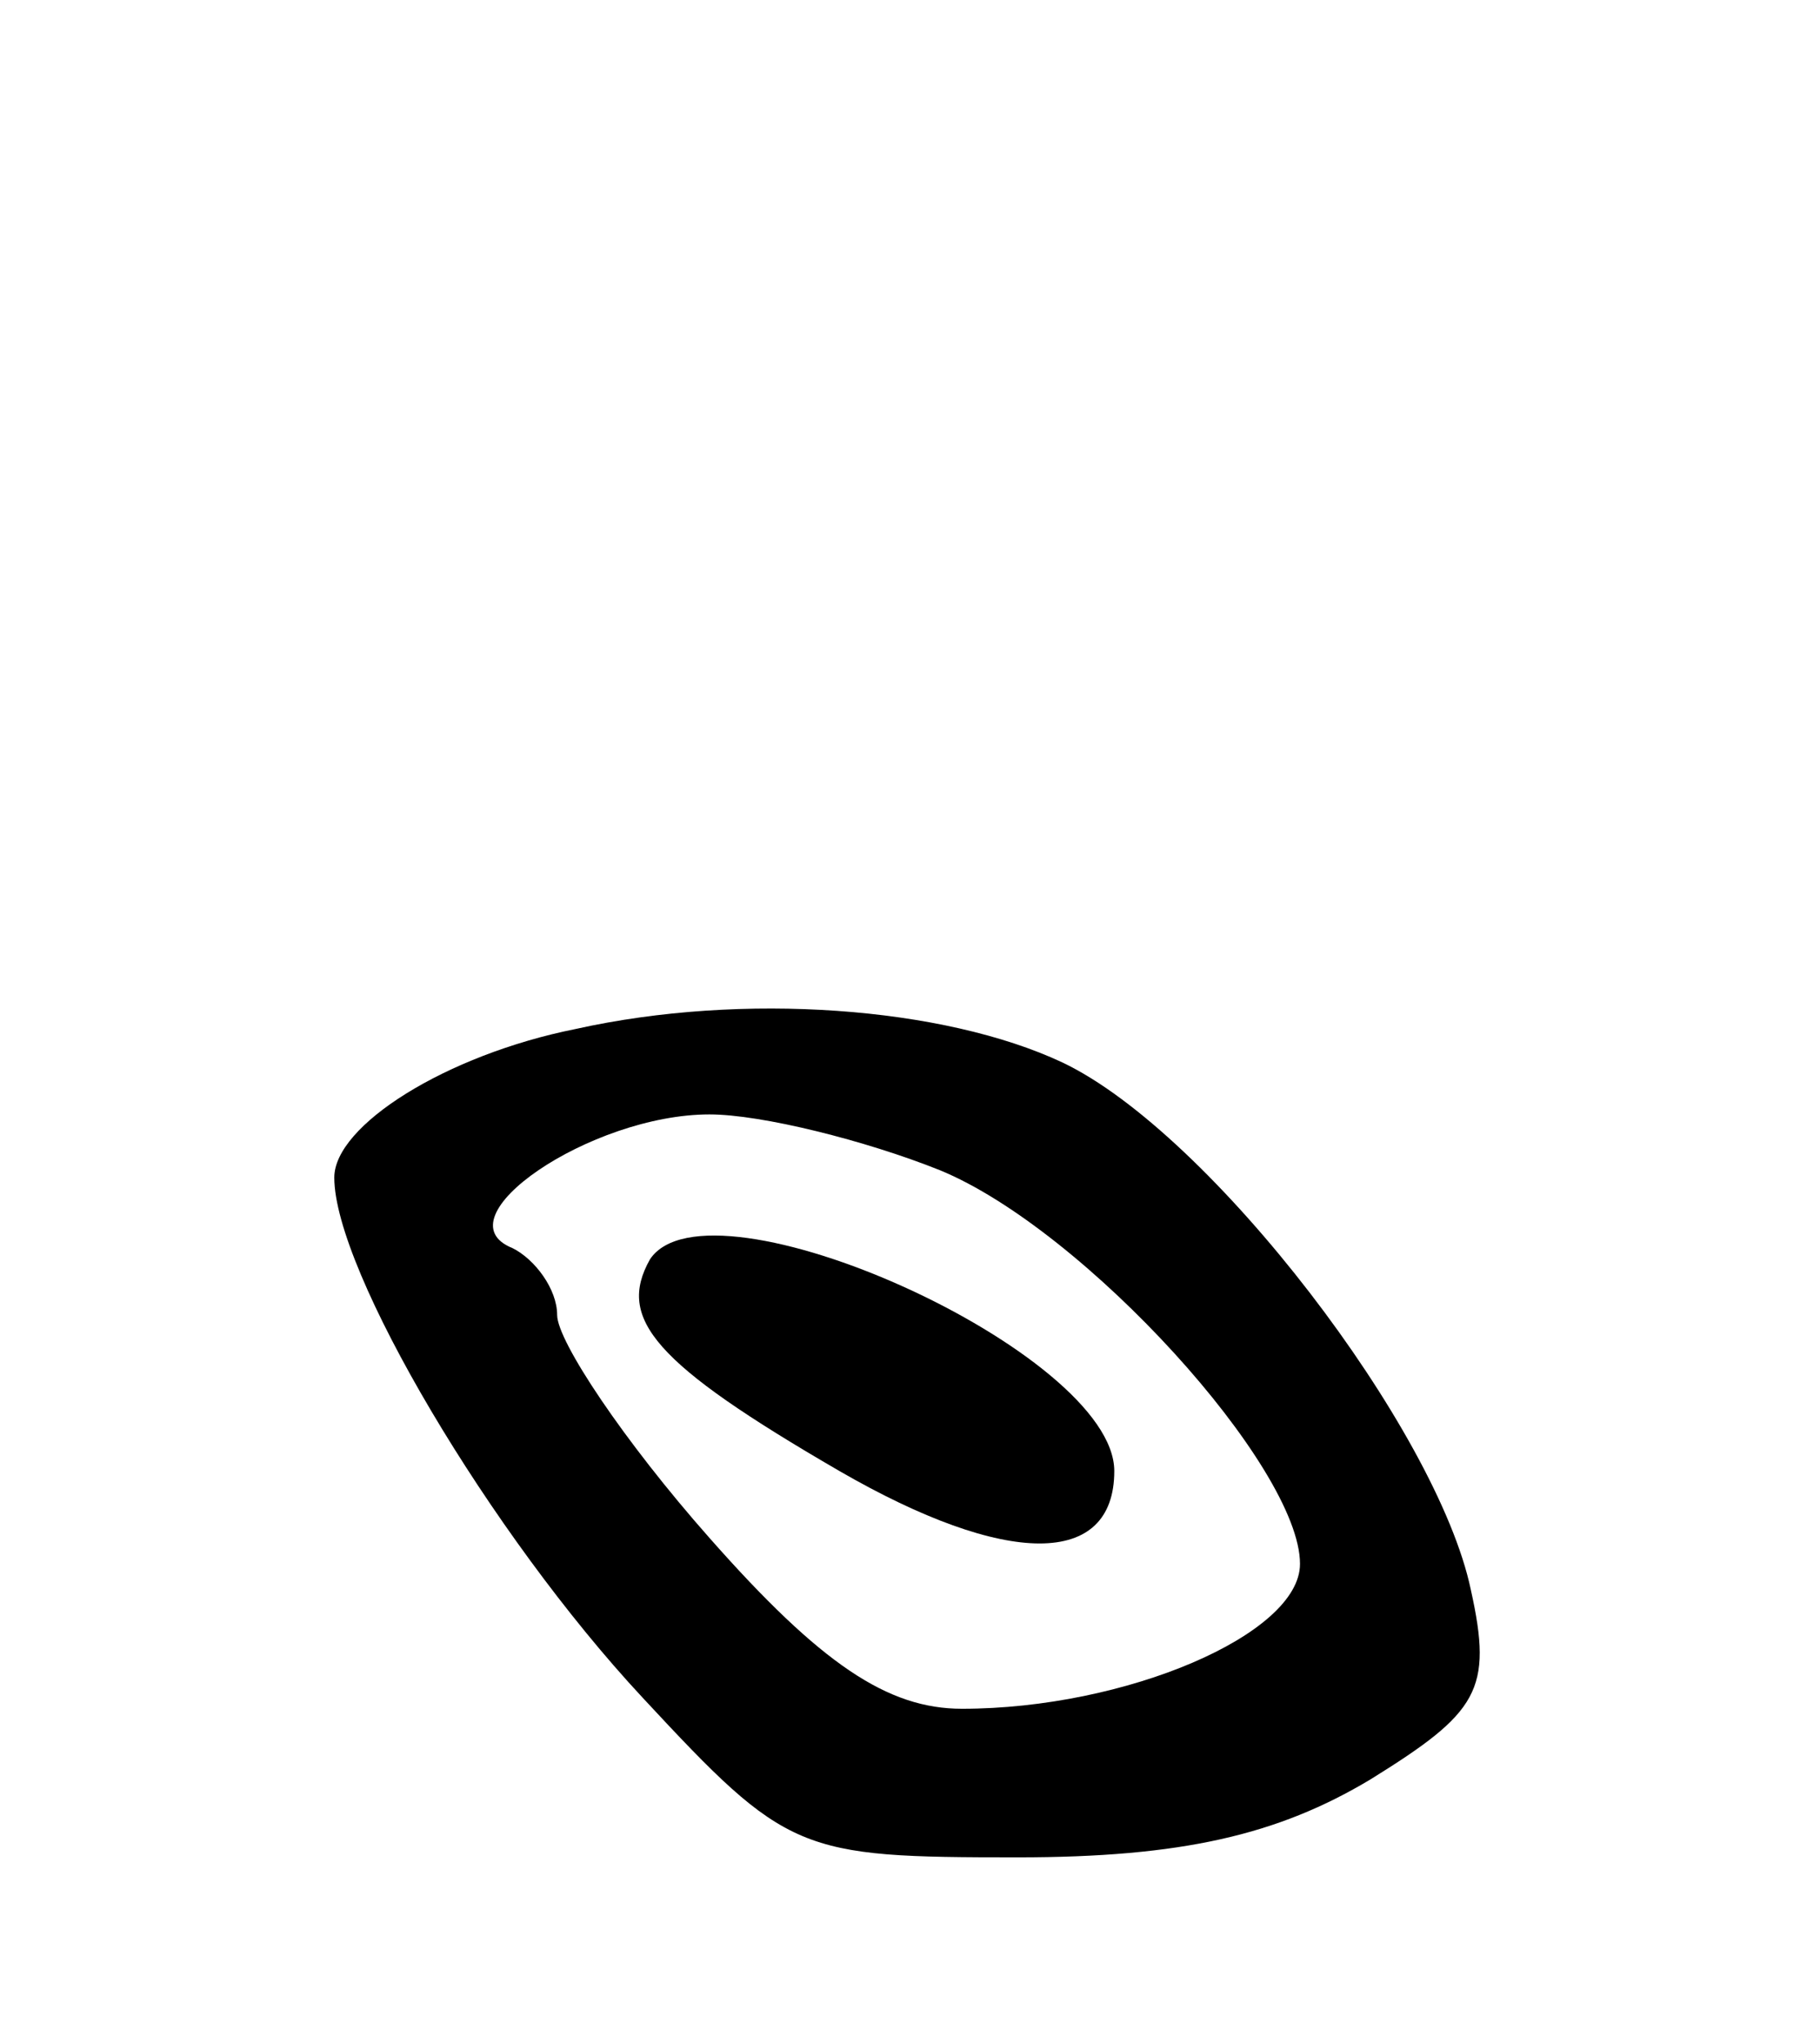 <svg version="1.0" xmlns="http://www.w3.org/2000/svg"
 width="49pt" height="55pt" viewBox="0 0 49 55"
 preserveAspectRatio="xMidYMid meet">
<g transform="translate(0,55) scale(0.1,-0.1)"
fill="#000000" stroke="none">
<path d="M155 273 c-35 -7 -65 -26 -65 -40 0 -25 42 -96 83 -140 39 -42 42
-43 101 -43 44 0 70 6 95 21 29 18 33 24 27 51 -9 43 -70 123 -110 142 -32 15
-86 19 -131 9z m98 -38 c39 -16 97 -80 97 -106 0 -19 -47 -39 -91 -39 -20 0
-38 12 -68 46 -23 26 -41 53 -41 60 0 7 -6 15 -12 18 -20 8 21 36 53 36 14 0
42 -7 62 -15z"/>
<path d="M175 211 c-9 -16 1 -28 51 -57 45 -26 74 -26 74 0 0 32 -109 81 -125
57z"/>
</g>
</svg>
